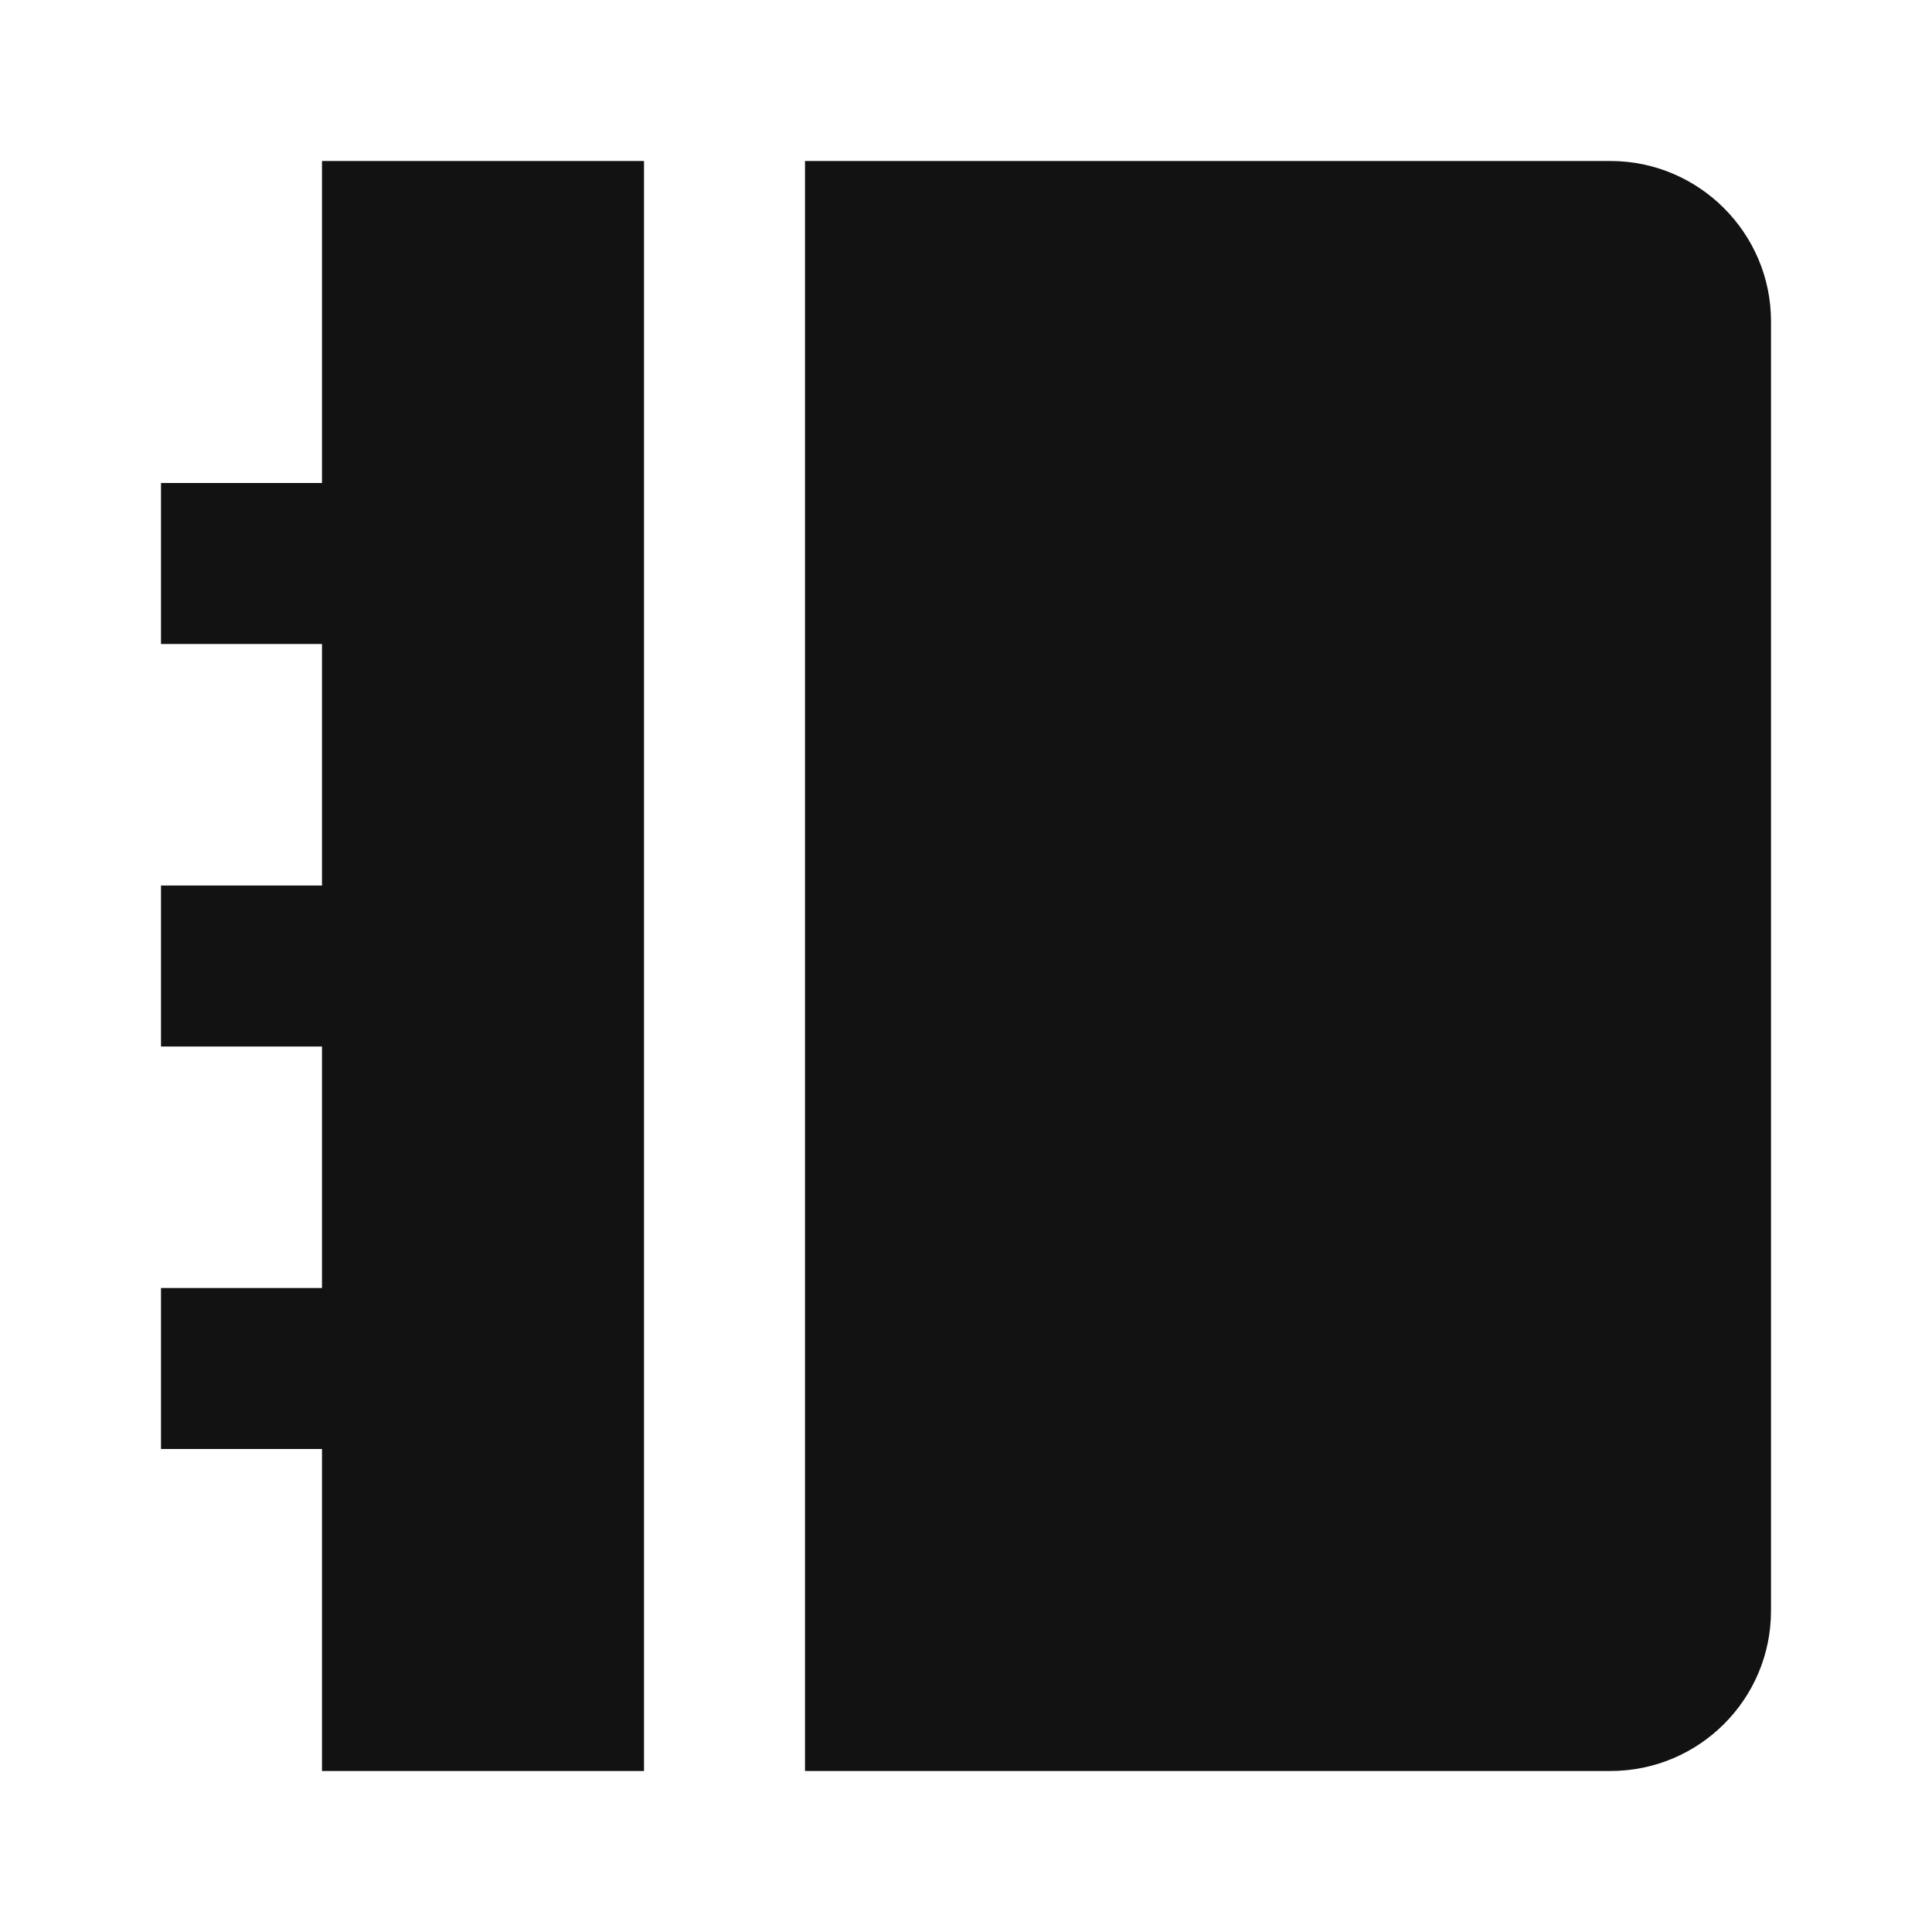 <svg width="24" height="24" fill="none" xmlns="http://www.w3.org/2000/svg"><g clip-path="url(#a)"><path d="M8 2v20H4v-4H2v-2h2v-3H2v-2h2V8H2V6h2V2h4Zm12.005 0C21.107 2 22 2.898 22 3.99v16.02c0 1.099-.893 1.99-1.995 1.99H10V2h10.005Z" fill="#121212"/></g><defs><clipPath id="a"><path fill="#fff" d="M0 0h24v24H0z"/></clipPath></defs></svg>